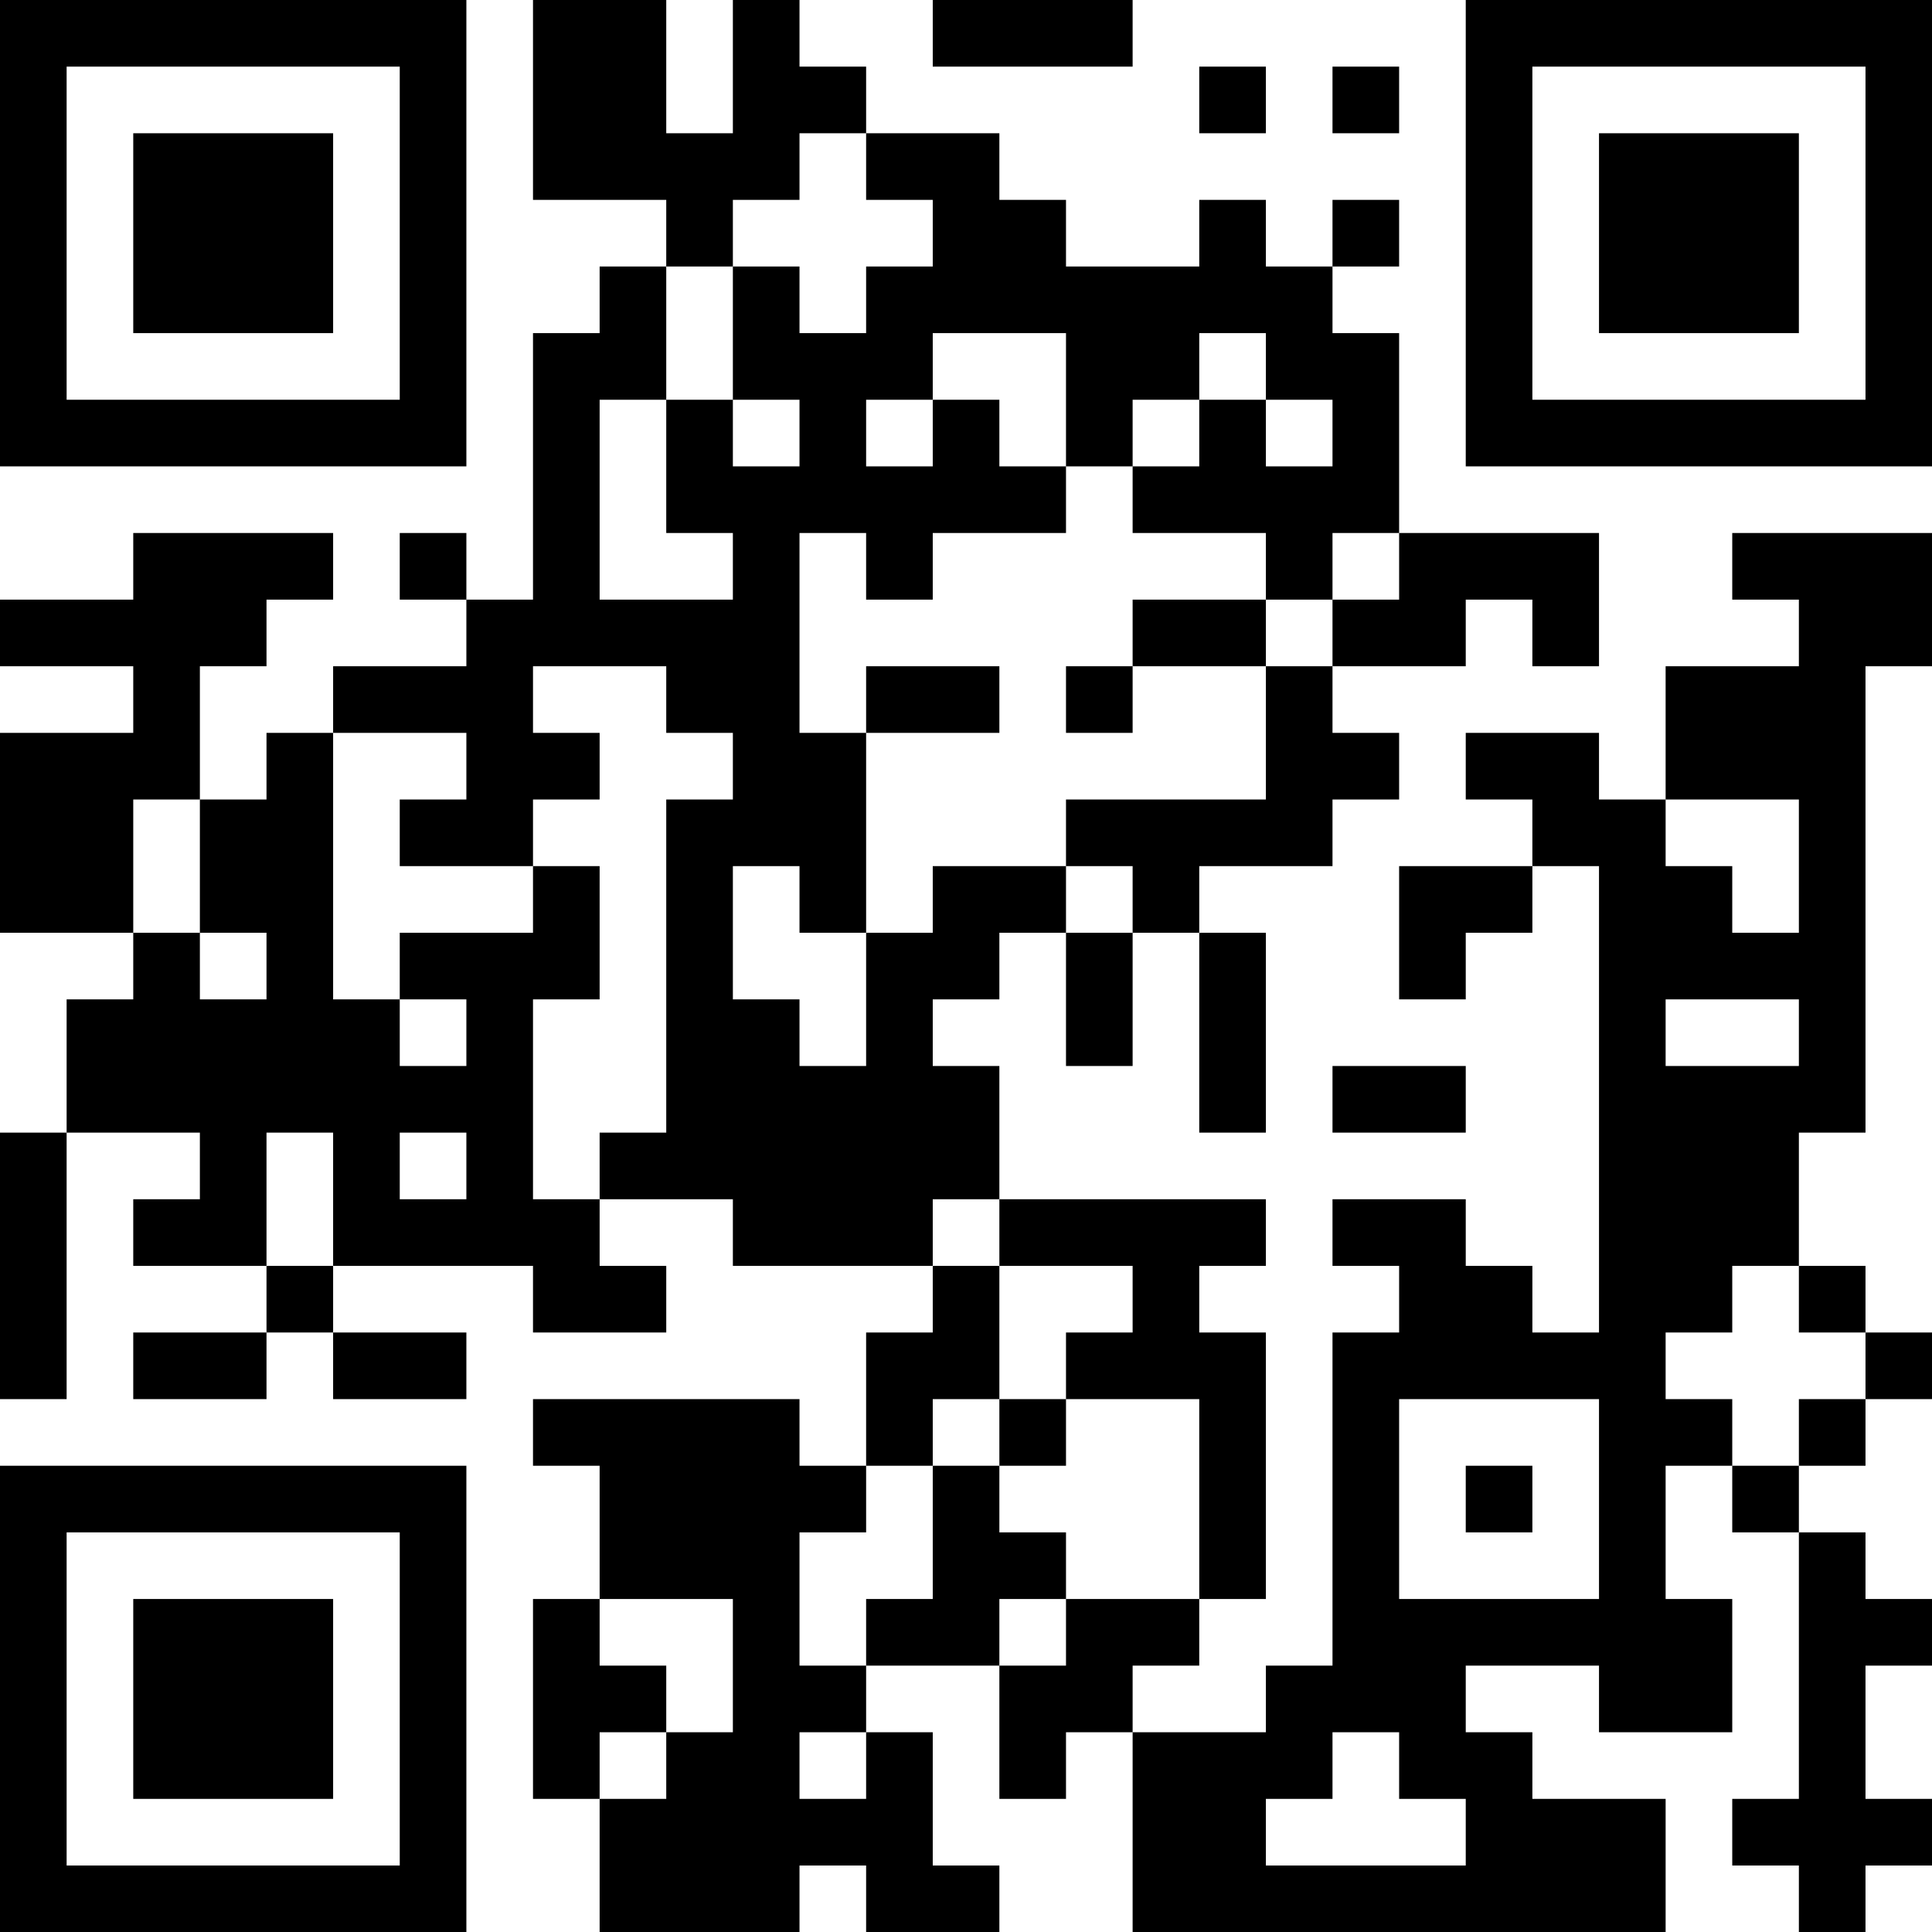 <?xml version="1.0" encoding="UTF-8"?>
<svg xmlns="http://www.w3.org/2000/svg" version="1.1" width="200" height="200" viewBox="0 0 200 200"><rect x="0" y="0" width="200" height="200" fill="#ffffff"/><g transform="scale(6.897)"><g transform="translate(0,0)"><path fill-rule="evenodd" d="M8 0L8 3L10 3L10 4L9 4L9 5L8 5L8 9L7 9L7 8L6 8L6 9L7 9L7 10L5 10L5 11L4 11L4 12L3 12L3 10L4 10L4 9L5 9L5 8L2 8L2 9L0 9L0 10L2 10L2 11L0 11L0 14L2 14L2 15L1 15L1 17L0 17L0 21L1 21L1 17L3 17L3 18L2 18L2 19L4 19L4 20L2 20L2 21L4 21L4 20L5 20L5 21L7 21L7 20L5 20L5 19L8 19L8 20L10 20L10 19L9 19L9 18L11 18L11 19L14 19L14 20L13 20L13 22L12 22L12 21L8 21L8 22L9 22L9 24L8 24L8 27L9 27L9 29L12 29L12 28L13 28L13 29L15 29L15 28L14 28L14 26L13 26L13 25L15 25L15 27L16 27L16 26L17 26L17 29L25 29L25 27L23 27L23 26L22 26L22 25L24 25L24 26L26 26L26 24L25 24L25 22L26 22L26 23L27 23L27 27L26 27L26 28L27 28L27 29L28 29L28 28L29 28L29 27L28 27L28 25L29 25L29 24L28 24L28 23L27 23L27 22L28 22L28 21L29 21L29 20L28 20L28 19L27 19L27 17L28 17L28 10L29 10L29 8L26 8L26 9L27 9L27 10L25 10L25 12L24 12L24 11L22 11L22 12L23 12L23 13L21 13L21 15L22 15L22 14L23 14L23 13L24 13L24 20L23 20L23 19L22 19L22 18L20 18L20 19L21 19L21 20L20 20L20 25L19 25L19 26L17 26L17 25L18 25L18 24L19 24L19 20L18 20L18 19L19 19L19 18L15 18L15 16L14 16L14 15L15 15L15 14L16 14L16 16L17 16L17 14L18 14L18 17L19 17L19 14L18 14L18 13L20 13L20 12L21 12L21 11L20 11L20 10L22 10L22 9L23 9L23 10L24 10L24 8L21 8L21 5L20 5L20 4L21 4L21 3L20 3L20 4L19 4L19 3L18 3L18 4L16 4L16 3L15 3L15 2L13 2L13 1L12 1L12 0L11 0L11 2L10 2L10 0ZM14 0L14 1L17 1L17 0ZM18 1L18 2L19 2L19 1ZM20 1L20 2L21 2L21 1ZM12 2L12 3L11 3L11 4L10 4L10 6L9 6L9 9L11 9L11 8L10 8L10 6L11 6L11 7L12 7L12 6L11 6L11 4L12 4L12 5L13 5L13 4L14 4L14 3L13 3L13 2ZM14 5L14 6L13 6L13 7L14 7L14 6L15 6L15 7L16 7L16 8L14 8L14 9L13 9L13 8L12 8L12 11L13 11L13 14L12 14L12 13L11 13L11 15L12 15L12 16L13 16L13 14L14 14L14 13L16 13L16 14L17 14L17 13L16 13L16 12L19 12L19 10L20 10L20 9L21 9L21 8L20 8L20 9L19 9L19 8L17 8L17 7L18 7L18 6L19 6L19 7L20 7L20 6L19 6L19 5L18 5L18 6L17 6L17 7L16 7L16 5ZM17 9L17 10L16 10L16 11L17 11L17 10L19 10L19 9ZM8 10L8 11L9 11L9 12L8 12L8 13L6 13L6 12L7 12L7 11L5 11L5 15L6 15L6 16L7 16L7 15L6 15L6 14L8 14L8 13L9 13L9 15L8 15L8 18L9 18L9 17L10 17L10 12L11 12L11 11L10 11L10 10ZM13 10L13 11L15 11L15 10ZM2 12L2 14L3 14L3 15L4 15L4 14L3 14L3 12ZM25 12L25 13L26 13L26 14L27 14L27 12ZM25 15L25 16L27 16L27 15ZM20 16L20 17L22 17L22 16ZM4 17L4 19L5 19L5 17ZM6 17L6 18L7 18L7 17ZM14 18L14 19L15 19L15 21L14 21L14 22L13 22L13 23L12 23L12 25L13 25L13 24L14 24L14 22L15 22L15 23L16 23L16 24L15 24L15 25L16 25L16 24L18 24L18 21L16 21L16 20L17 20L17 19L15 19L15 18ZM26 19L26 20L25 20L25 21L26 21L26 22L27 22L27 21L28 21L28 20L27 20L27 19ZM15 21L15 22L16 22L16 21ZM21 21L21 24L24 24L24 21ZM22 22L22 23L23 23L23 22ZM9 24L9 25L10 25L10 26L9 26L9 27L10 27L10 26L11 26L11 24ZM12 26L12 27L13 27L13 26ZM20 26L20 27L19 27L19 28L22 28L22 27L21 27L21 26ZM0 0L0 7L7 7L7 0ZM1 1L1 6L6 6L6 1ZM2 2L2 5L5 5L5 2ZM22 0L22 7L29 7L29 0ZM23 1L23 6L28 6L28 1ZM24 2L24 5L27 5L27 2ZM0 22L0 29L7 29L7 22ZM1 23L1 28L6 28L6 23ZM2 24L2 27L5 27L5 24Z" fill="#000000"/></g></g></svg>
